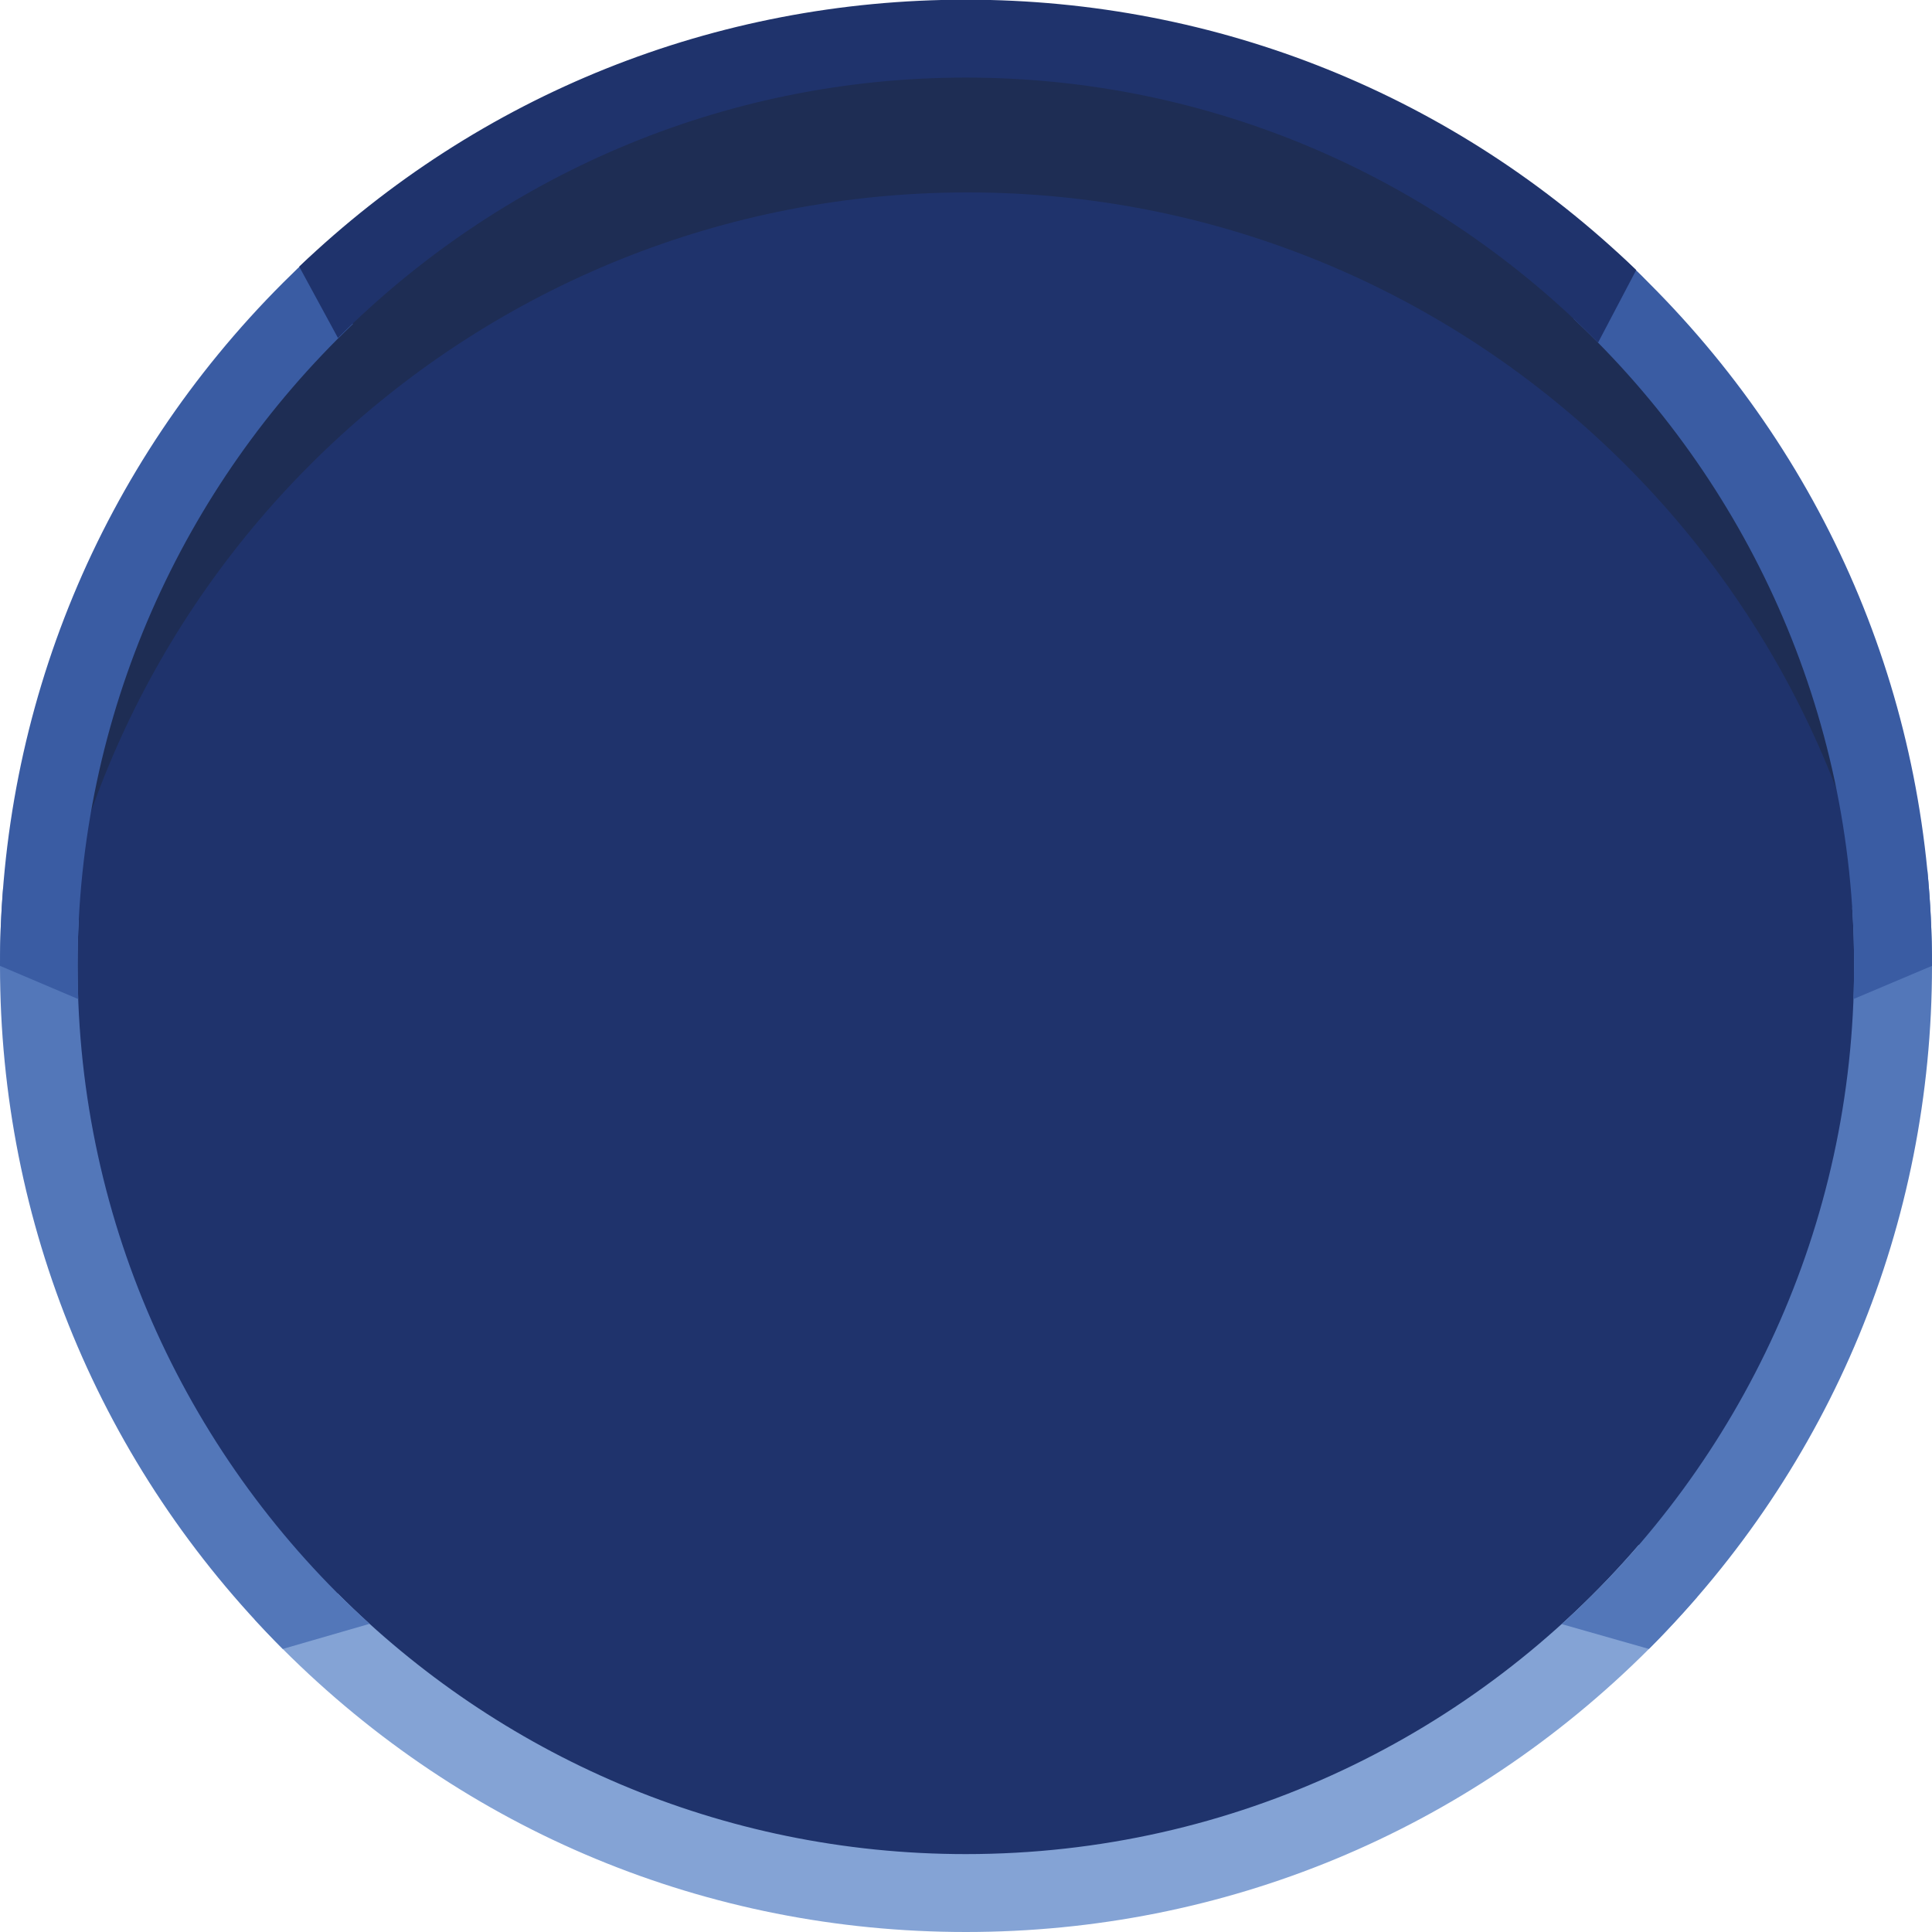 <?xml version="1.0" encoding="utf-8"?>
<!-- Generator: Adobe Illustrator 16.0.0, SVG Export Plug-In . SVG Version: 6.00 Build 0)  -->
<!DOCTYPE svg PUBLIC "-//W3C//DTD SVG 1.1//EN" "http://www.w3.org/Graphics/SVG/1.1/DTD/svg11.dtd">
<svg version="1.1" id="Capa_1" xmlns="http://www.w3.org/2000/svg" xmlns:xlink="http://www.w3.org/1999/xlink" x="0px" y="0px"
	 width="622.5px" height="622.5px" viewBox="-682 -268.9 622.5 622.5" style="enable-background:new -682 -268.9 622.5 622.5;"
	 xml:space="preserve">
<circle style="fill:#1F336C;" cx="-370.2" cy="43.6" r="301.1"/>
<g>
	<path style="fill:#1E2D54;" d="M-370.2-206.9C-212-206.9-82.4-84.4-71.2,71c0.5-7.2,0.8-14.5,0.8-21.8
		c0-165.5-134.2-299.7-299.7-299.7c-165.5,0-299.7,134.2-299.7,299.7c0,7.3,0.3,14.6,0.8,21.8C-657.9-84.4-528.4-206.9-370.2-206.9z
		"/>
</g>
<path style="fill:#84A3D5;" d="M-135.2,245.7c-5,5.7-10.1,11.3-15.5,16.7c-58.8,58.8-136.9,91.2-220.1,91.2s-161.3-32.4-220.1-91.2
	c-3.1-3.1-6.1-6.3-9.1-9.5l26.8-8.4c51.8,51.9,123.4,84,202.4,84c86.6,0,164.3-38.6,216.8-99.6L-135.2,245.7z"/>
<path style="fill:#5377B9;" d="M-656.6,27.4c-0.3,4.9-0.4,9.9-0.4,14.9c0,83.9,36.3,159.6,94.1,212l-28,8.1
	C-649.6,203.6-682,125.4-682,42.3c0-8.4,0.3-16.7,1-25L-656.6,27.4z M-61,11.4c1,10.2,1.5,20.5,1.5,30.9
	c0,83.1-32.4,161.3-91.2,220.1l-28.1-8C-121,202-84.6,126.3-84.6,42.3c0-6.3-0.2-12.5-0.6-18.7L-61,11.4z"/>
<path style="fill:#3A5CA3;" d="M-682,42.3c0-83.1,32.4-161.3,91.2-220.1c3-3,6.1-6,9.3-8.9l13.2,22.2
	C-622.9-112.4-657-38.9-657,42.3c0,3.6,0.1,7.2,0.2,10.7L-682,42.3z M-84.8,53c0.1-3.6,0.2-7.1,0.2-10.7
	c0-82.1-34.8-156.3-90.4-208.5l14-21.4c3.5,3.2,6.9,6.4,10.2,9.8C-91.9-119-59.5-40.8-59.5,42.3L-84.8,53z"/>
<path style="fill:#1F336C;" d="M-167.1-158.5c-51.9-52.7-124.1-85.4-203.7-85.4c-78.9,0-150.5,32.1-202.3,83.9l-12.5-23
	c58.1-55.5,134.1-86,214.8-86c81.2,0,157.7,30.9,216,87.1L-167.1-158.5z"/>
</svg>
